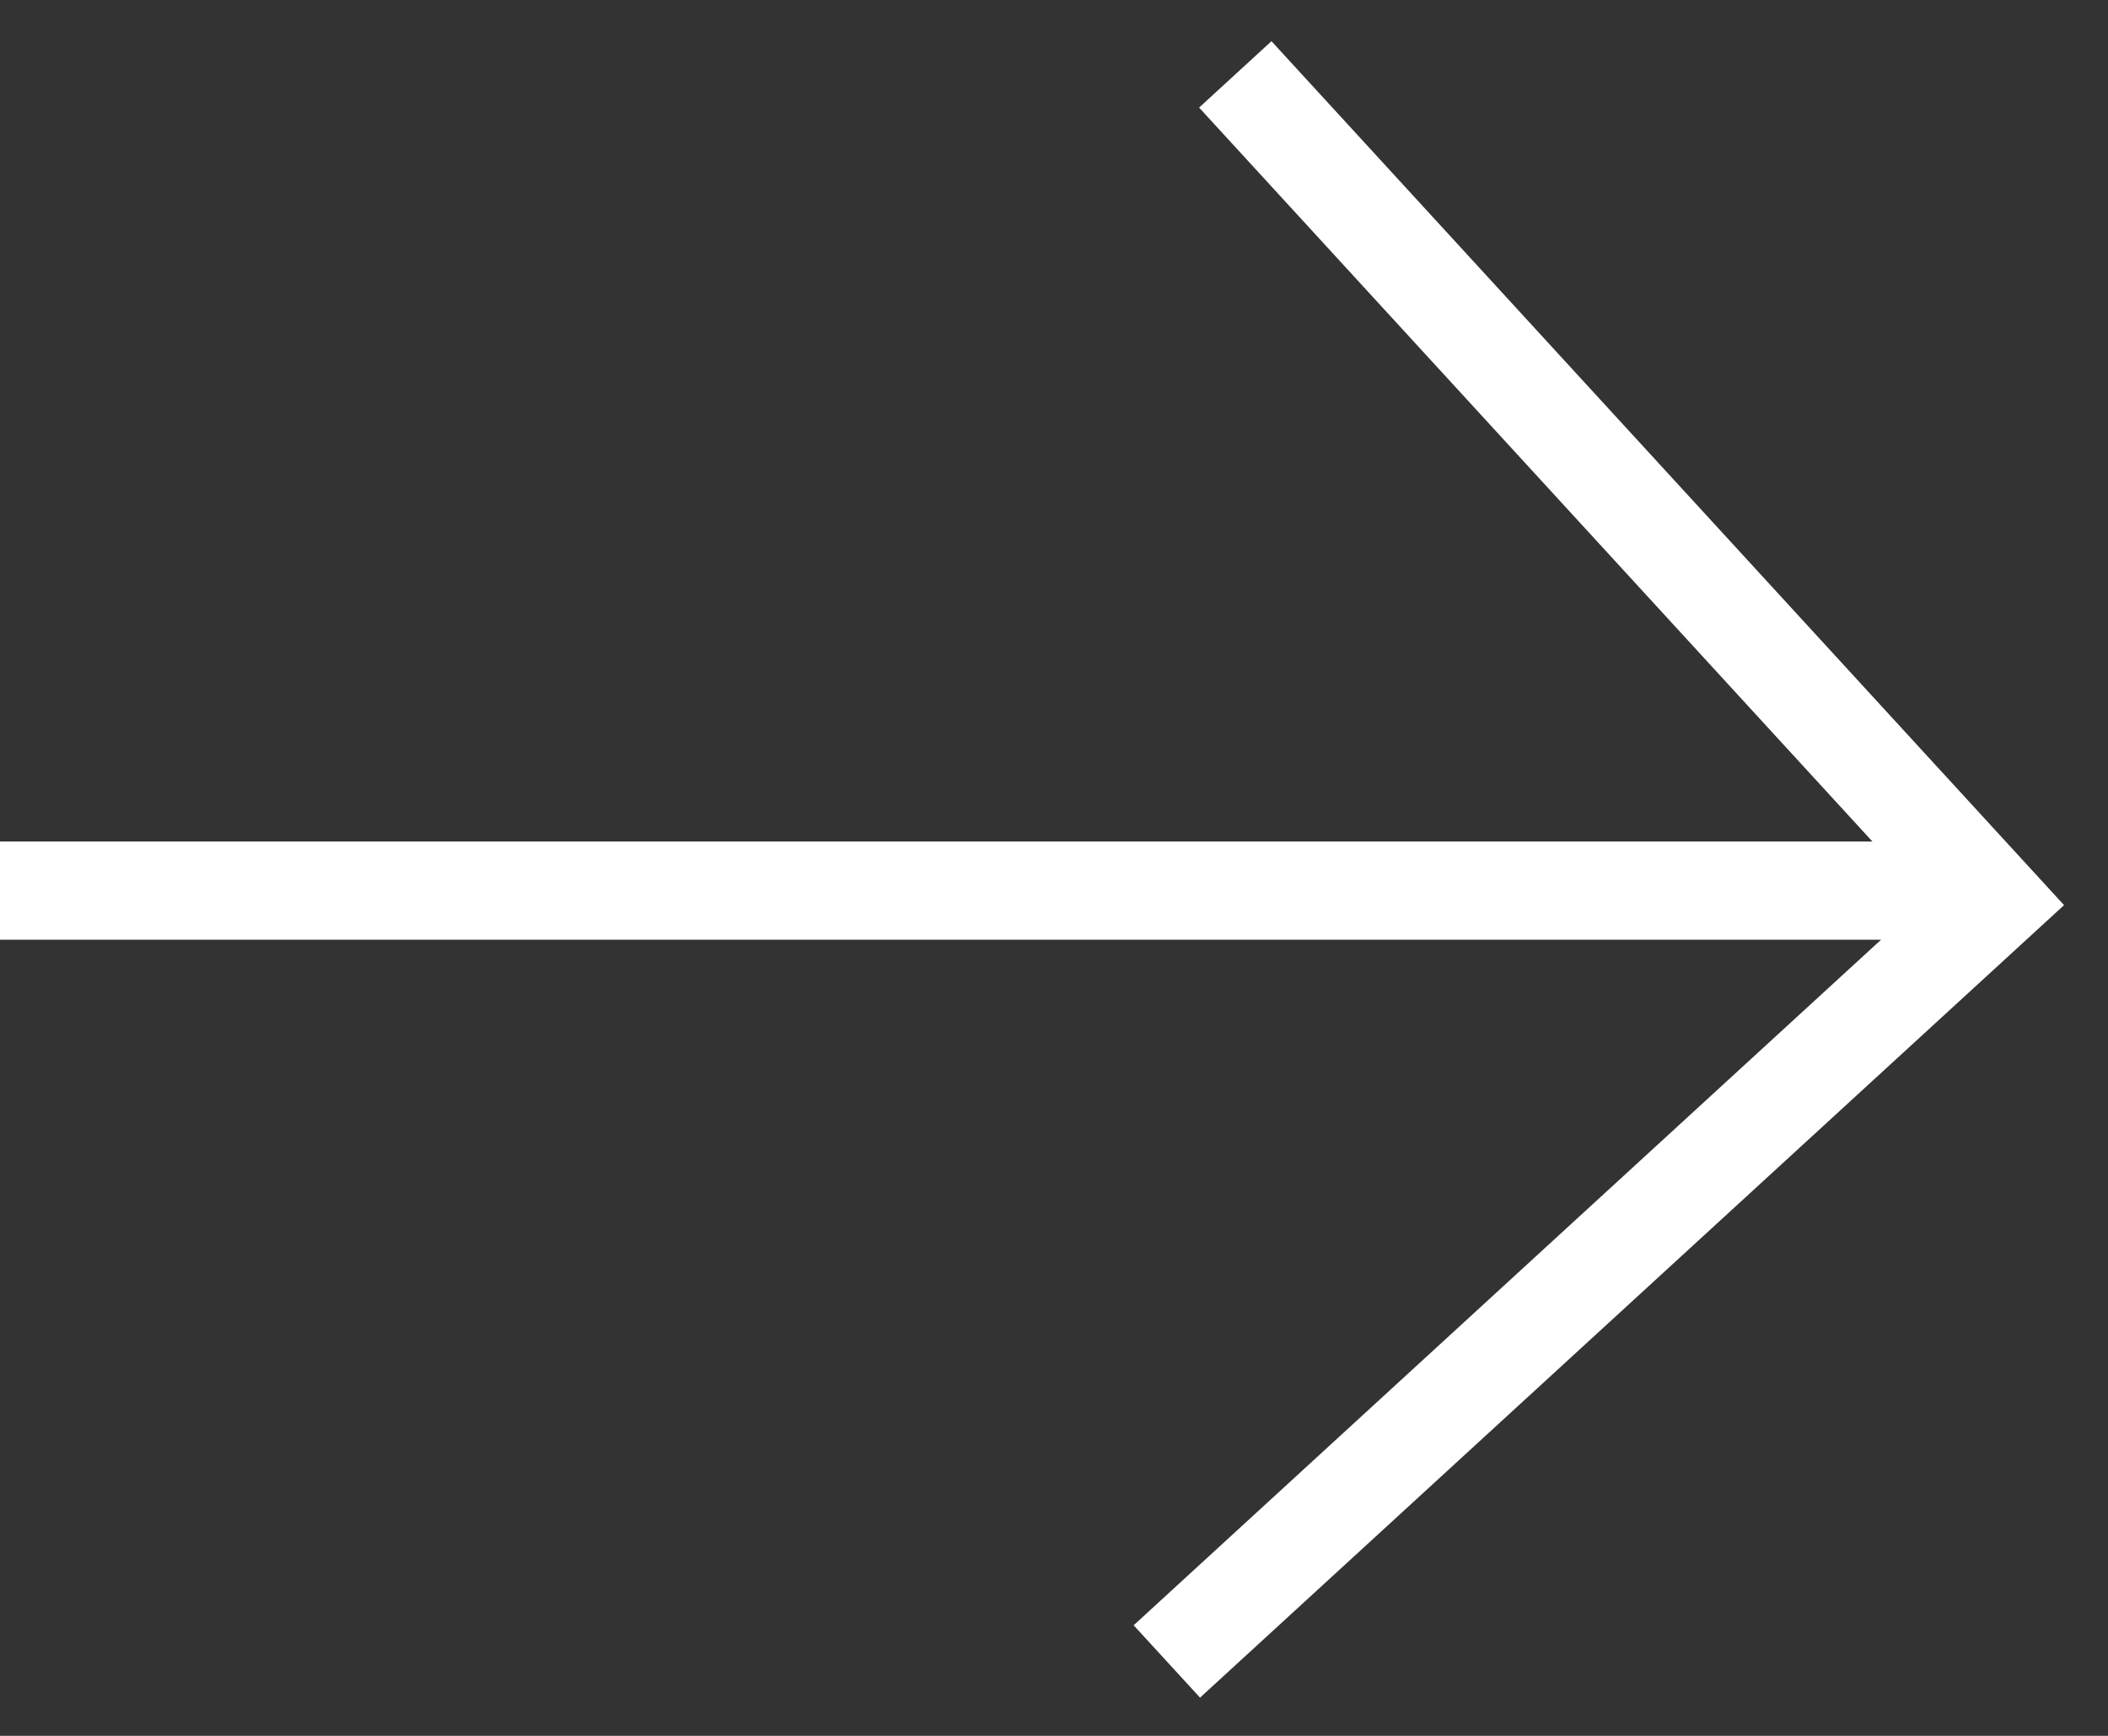 <svg width="17" height="14" viewBox="0 0 17 14" fill="none" xmlns="http://www.w3.org/2000/svg">
<rect x="0" y="0" width="17" height="14" fill="#333333" stroke="none"/>
<path d="M0 7.183L15.798 7.183" stroke="white" stroke-width="0.792" stroke-miterlimit="10"/>
<path d="M9.962 0.6L16.086 7.276L9.41 13.4" stroke="white" stroke-width="0.792" stroke-miterlimit="10"/>
</svg>

